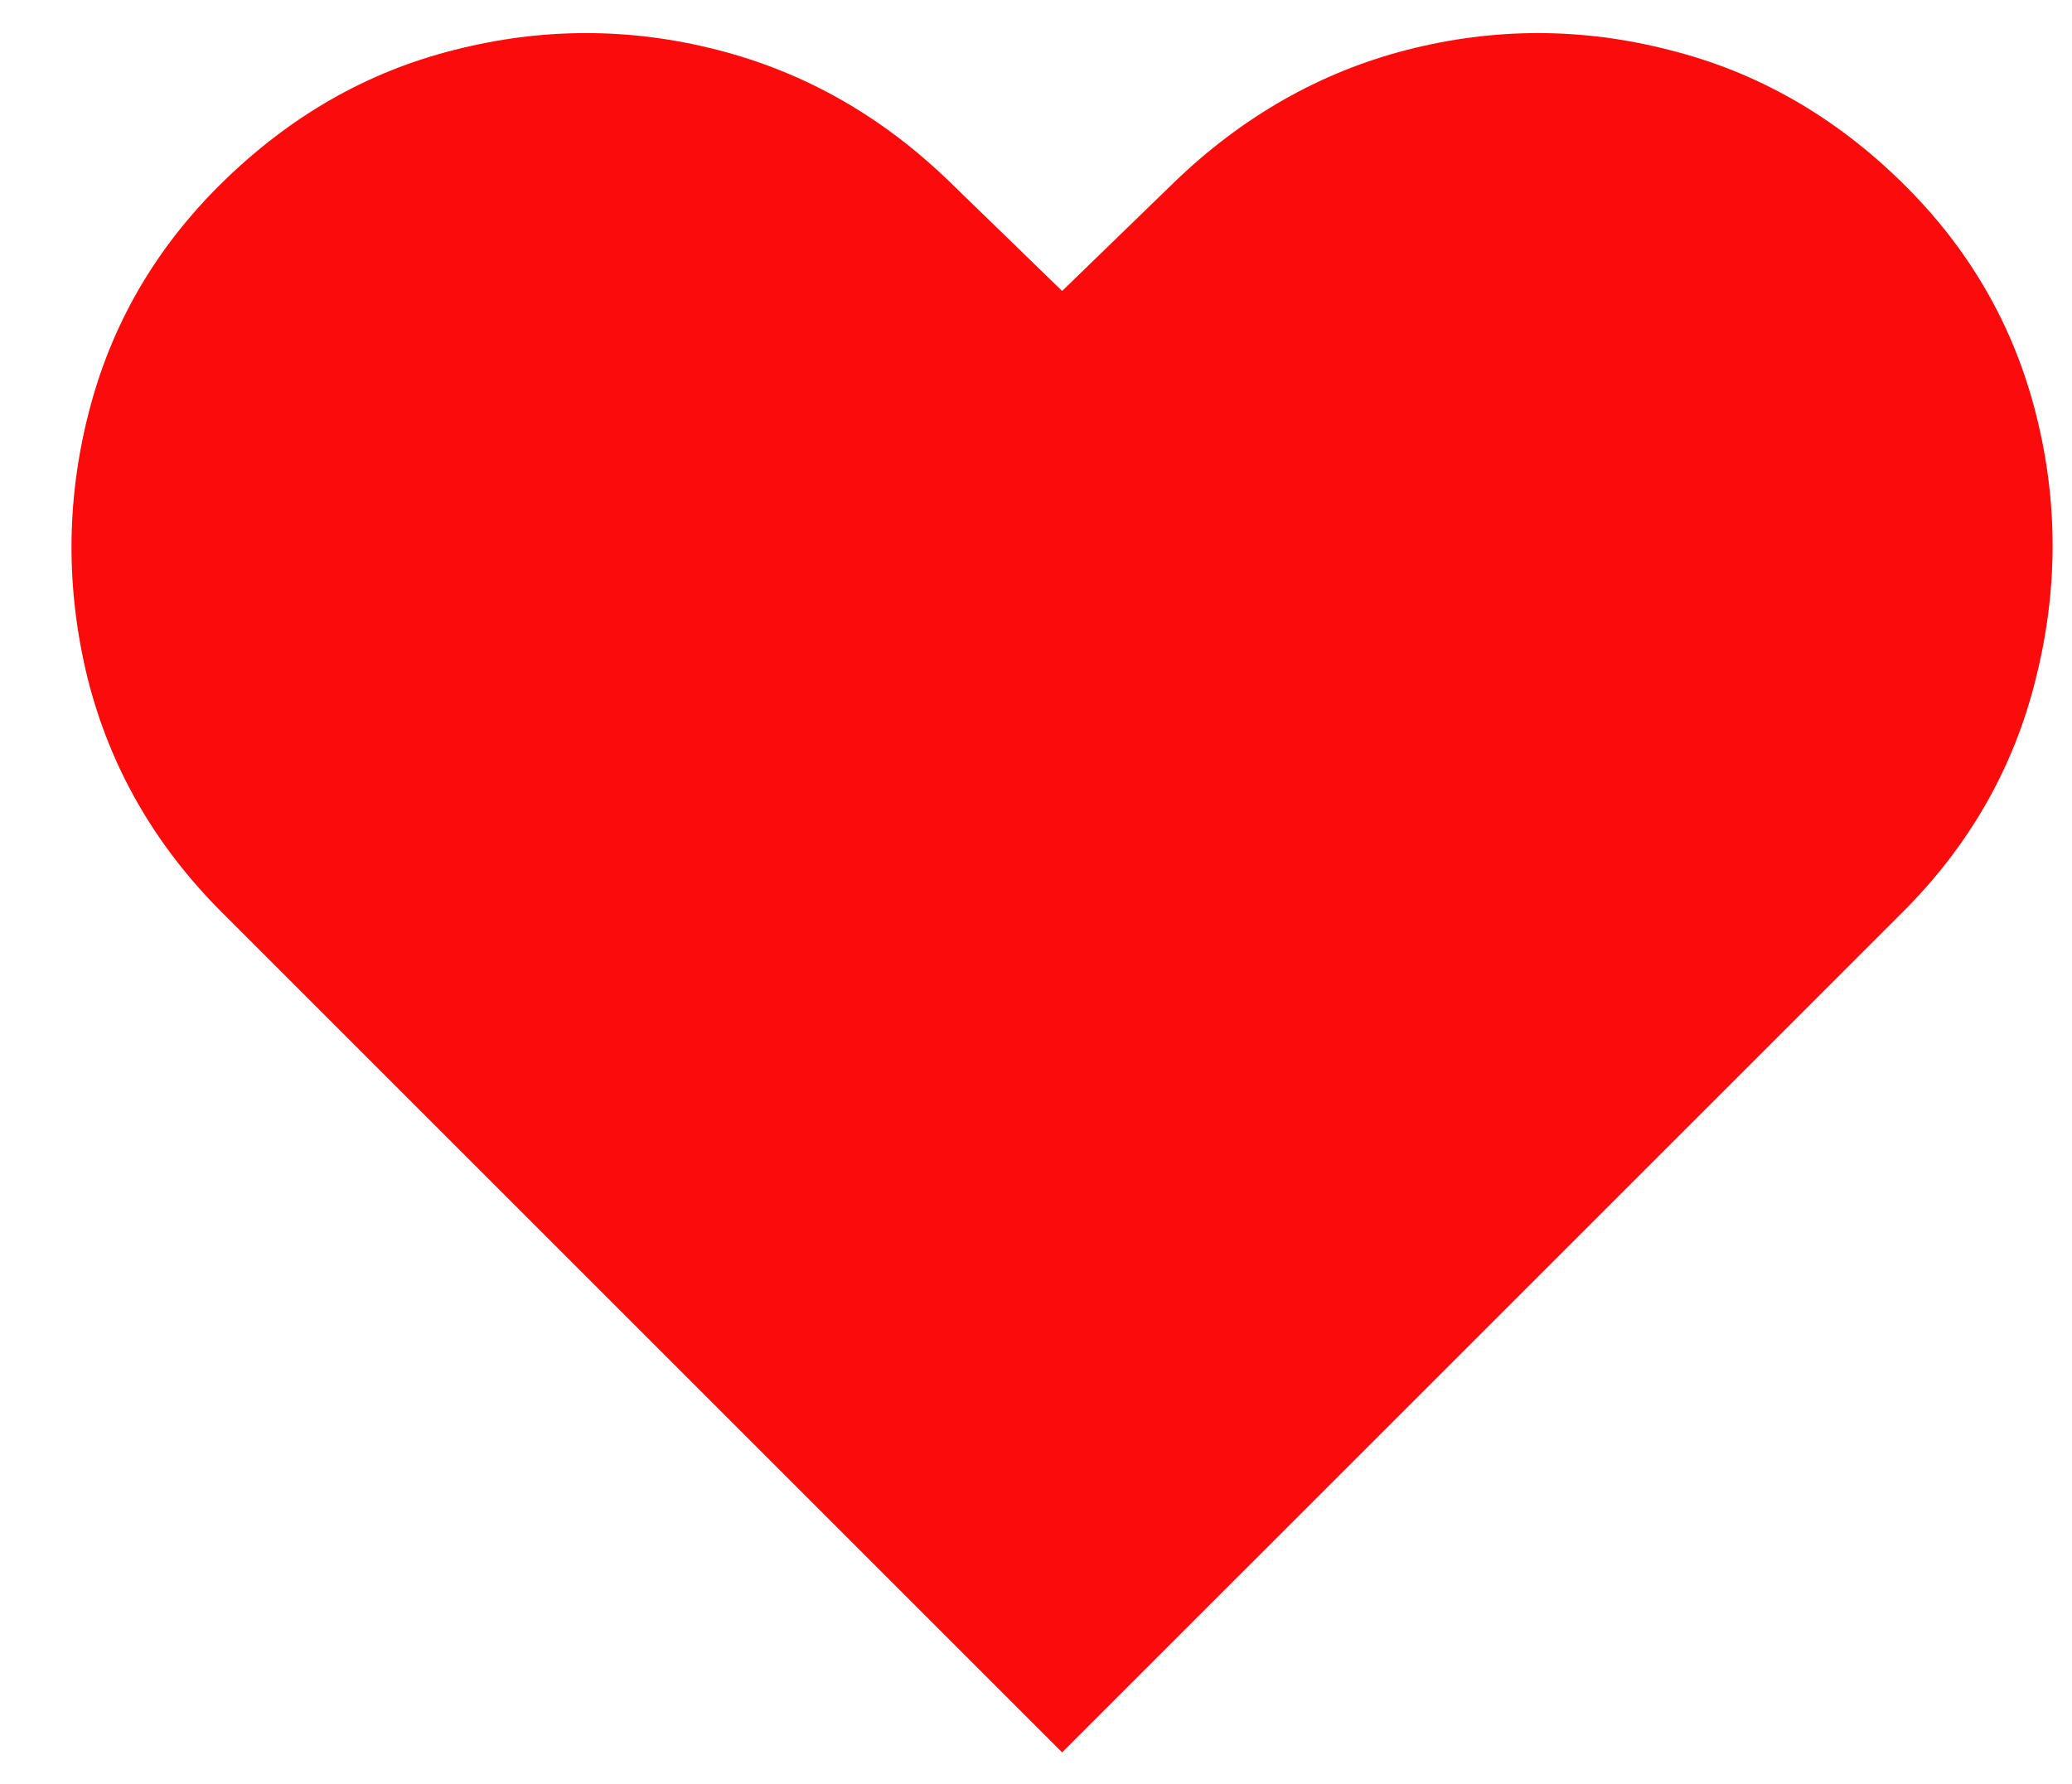 <svg width="36" height="31" viewBox="0 0 36 31" fill="none" xmlns="http://www.w3.org/2000/svg">
<path d="M18.454 30.454L3.852 15.852C2.688 14.688 1.911 13.333 1.523 11.79C1.144 10.246 1.149 8.712 1.537 7.188C1.925 5.653 2.697 4.318 3.852 3.182C5.036 2.017 6.385 1.245 7.901 0.866C9.425 0.478 10.945 0.478 12.46 0.866C13.985 1.255 15.339 2.027 16.523 3.182L18.454 5.057L20.386 3.182C21.579 2.027 22.934 1.255 24.449 0.866C25.964 0.478 27.479 0.478 28.994 0.866C30.519 1.245 31.873 2.017 33.057 3.182C34.212 4.318 34.984 5.653 35.372 7.188C35.76 8.712 35.76 10.246 35.372 11.79C34.993 13.333 34.222 14.688 33.057 15.852L18.454 30.454Z" fill="#FB0B0B"/>
</svg>
